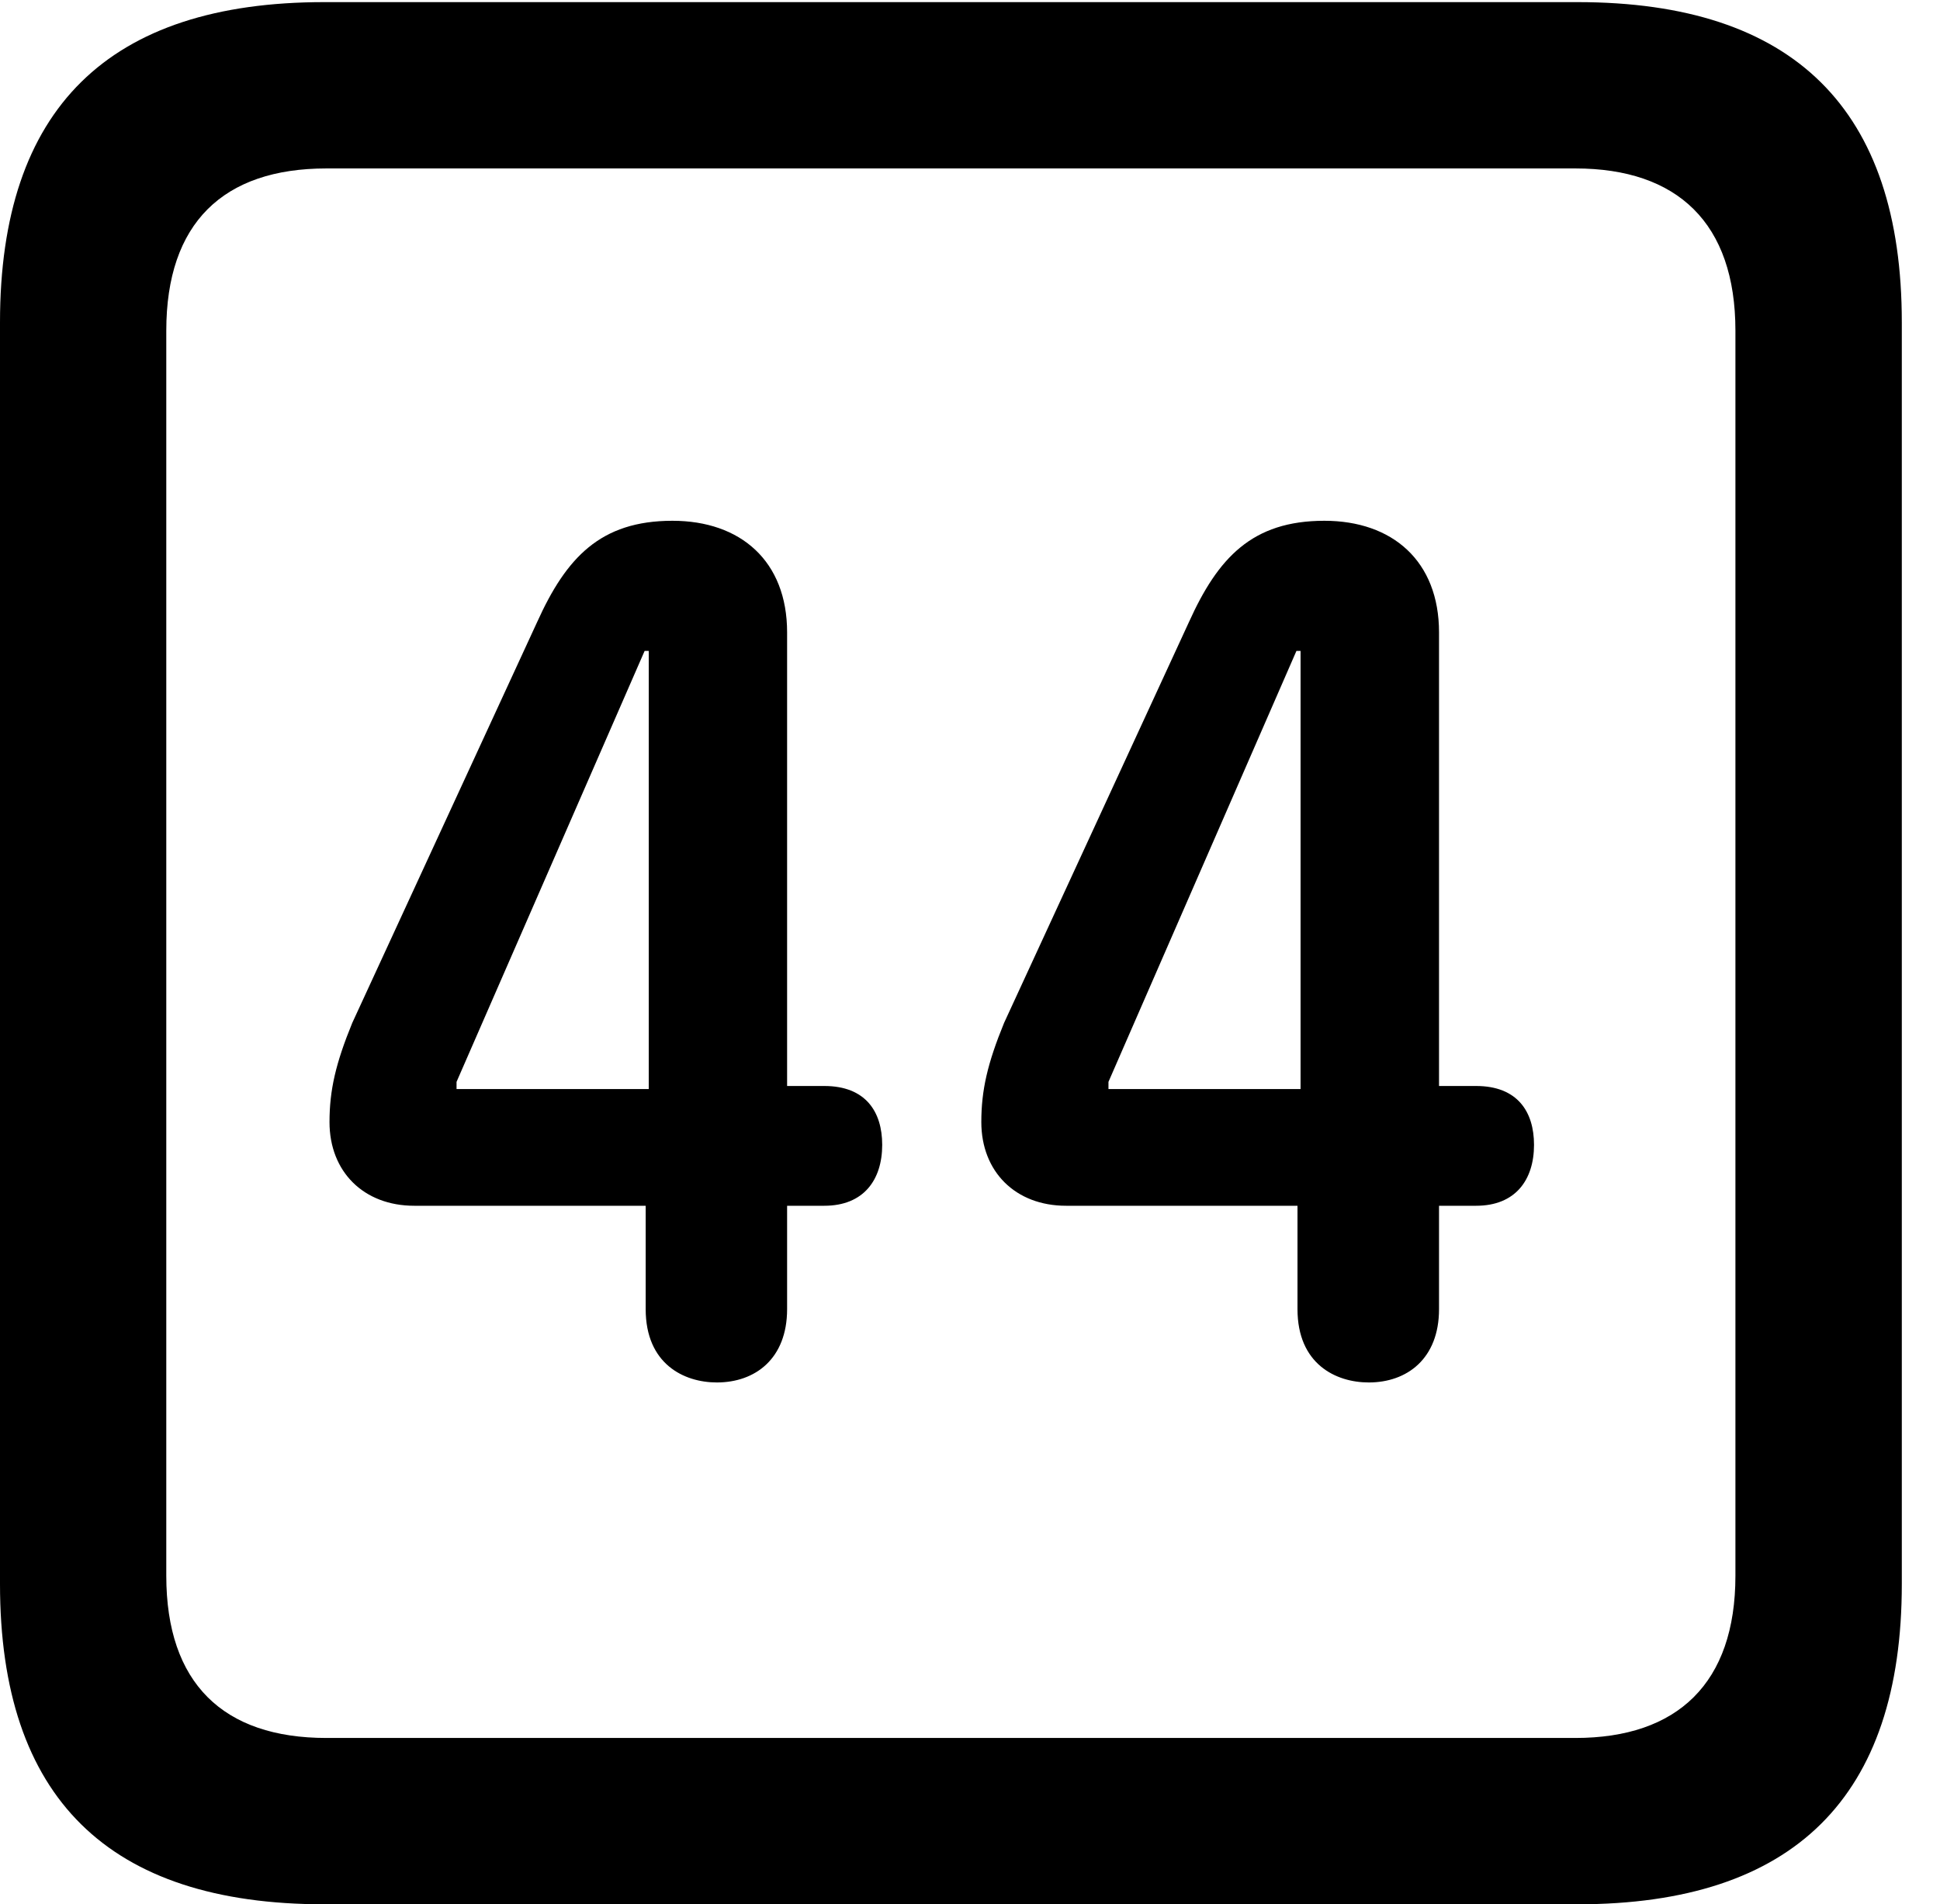 <svg version="1.1" xmlns="http://www.w3.org/2000/svg" xmlns:xlink="http://www.w3.org/1999/xlink" width="18.34" height="17.998" viewBox="0 0 18.34 17.998">
 <g>
  <rect height="17.998" opacity="0" width="18.34" x="0" y="0"/>
  <path d="M3.066 17.998L14.912 17.998C16.963 17.998 17.979 16.982 17.979 14.971L17.979 3.047C17.979 1.035 16.963 0.02 14.912 0.02L3.066 0.02C1.025 0.02 0 1.025 0 3.047L0 14.971C0 16.992 1.025 17.998 3.066 17.998ZM3.086 16.426C2.109 16.426 1.572 15.908 1.572 14.893L1.572 3.125C1.572 2.109 2.109 1.592 3.086 1.592L14.893 1.592C15.859 1.592 16.406 2.109 16.406 3.125L16.406 14.893C16.406 15.908 15.859 16.426 14.893 16.426Z" fill="currentColor"/>
  <path d="M6.777 13.066C7.139 13.066 7.441 12.842 7.441 12.373L7.441 11.396L7.793 11.396C8.164 11.396 8.34 11.152 8.34 10.82C8.34 10.508 8.184 10.264 7.793 10.264L7.441 10.264L7.441 5.977C7.441 5.303 7.002 4.922 6.357 4.922C5.674 4.922 5.352 5.273 5.078 5.879L3.33 9.668C3.174 10.049 3.115 10.303 3.115 10.605C3.115 11.074 3.438 11.396 3.916 11.396L6.104 11.396L6.104 12.373C6.104 12.891 6.465 13.066 6.777 13.066ZM6.133 10.293L4.316 10.293L4.316 10.225L6.094 6.152L6.133 6.152ZM12.94 13.066C13.301 13.066 13.604 12.842 13.604 12.373L13.604 11.396L13.955 11.396C14.326 11.396 14.502 11.152 14.502 10.82C14.502 10.508 14.346 10.264 13.955 10.264L13.604 10.264L13.604 5.977C13.604 5.303 13.164 4.922 12.52 4.922C11.836 4.922 11.514 5.273 11.24 5.879L9.492 9.668C9.336 10.049 9.277 10.303 9.277 10.605C9.277 11.074 9.6 11.396 10.078 11.396L12.266 11.396L12.266 12.373C12.266 12.891 12.627 13.066 12.94 13.066ZM12.295 10.293L10.479 10.293L10.479 10.225L12.256 6.152L12.295 6.152Z" fill="currentColor"/>
 </g>
</svg>

